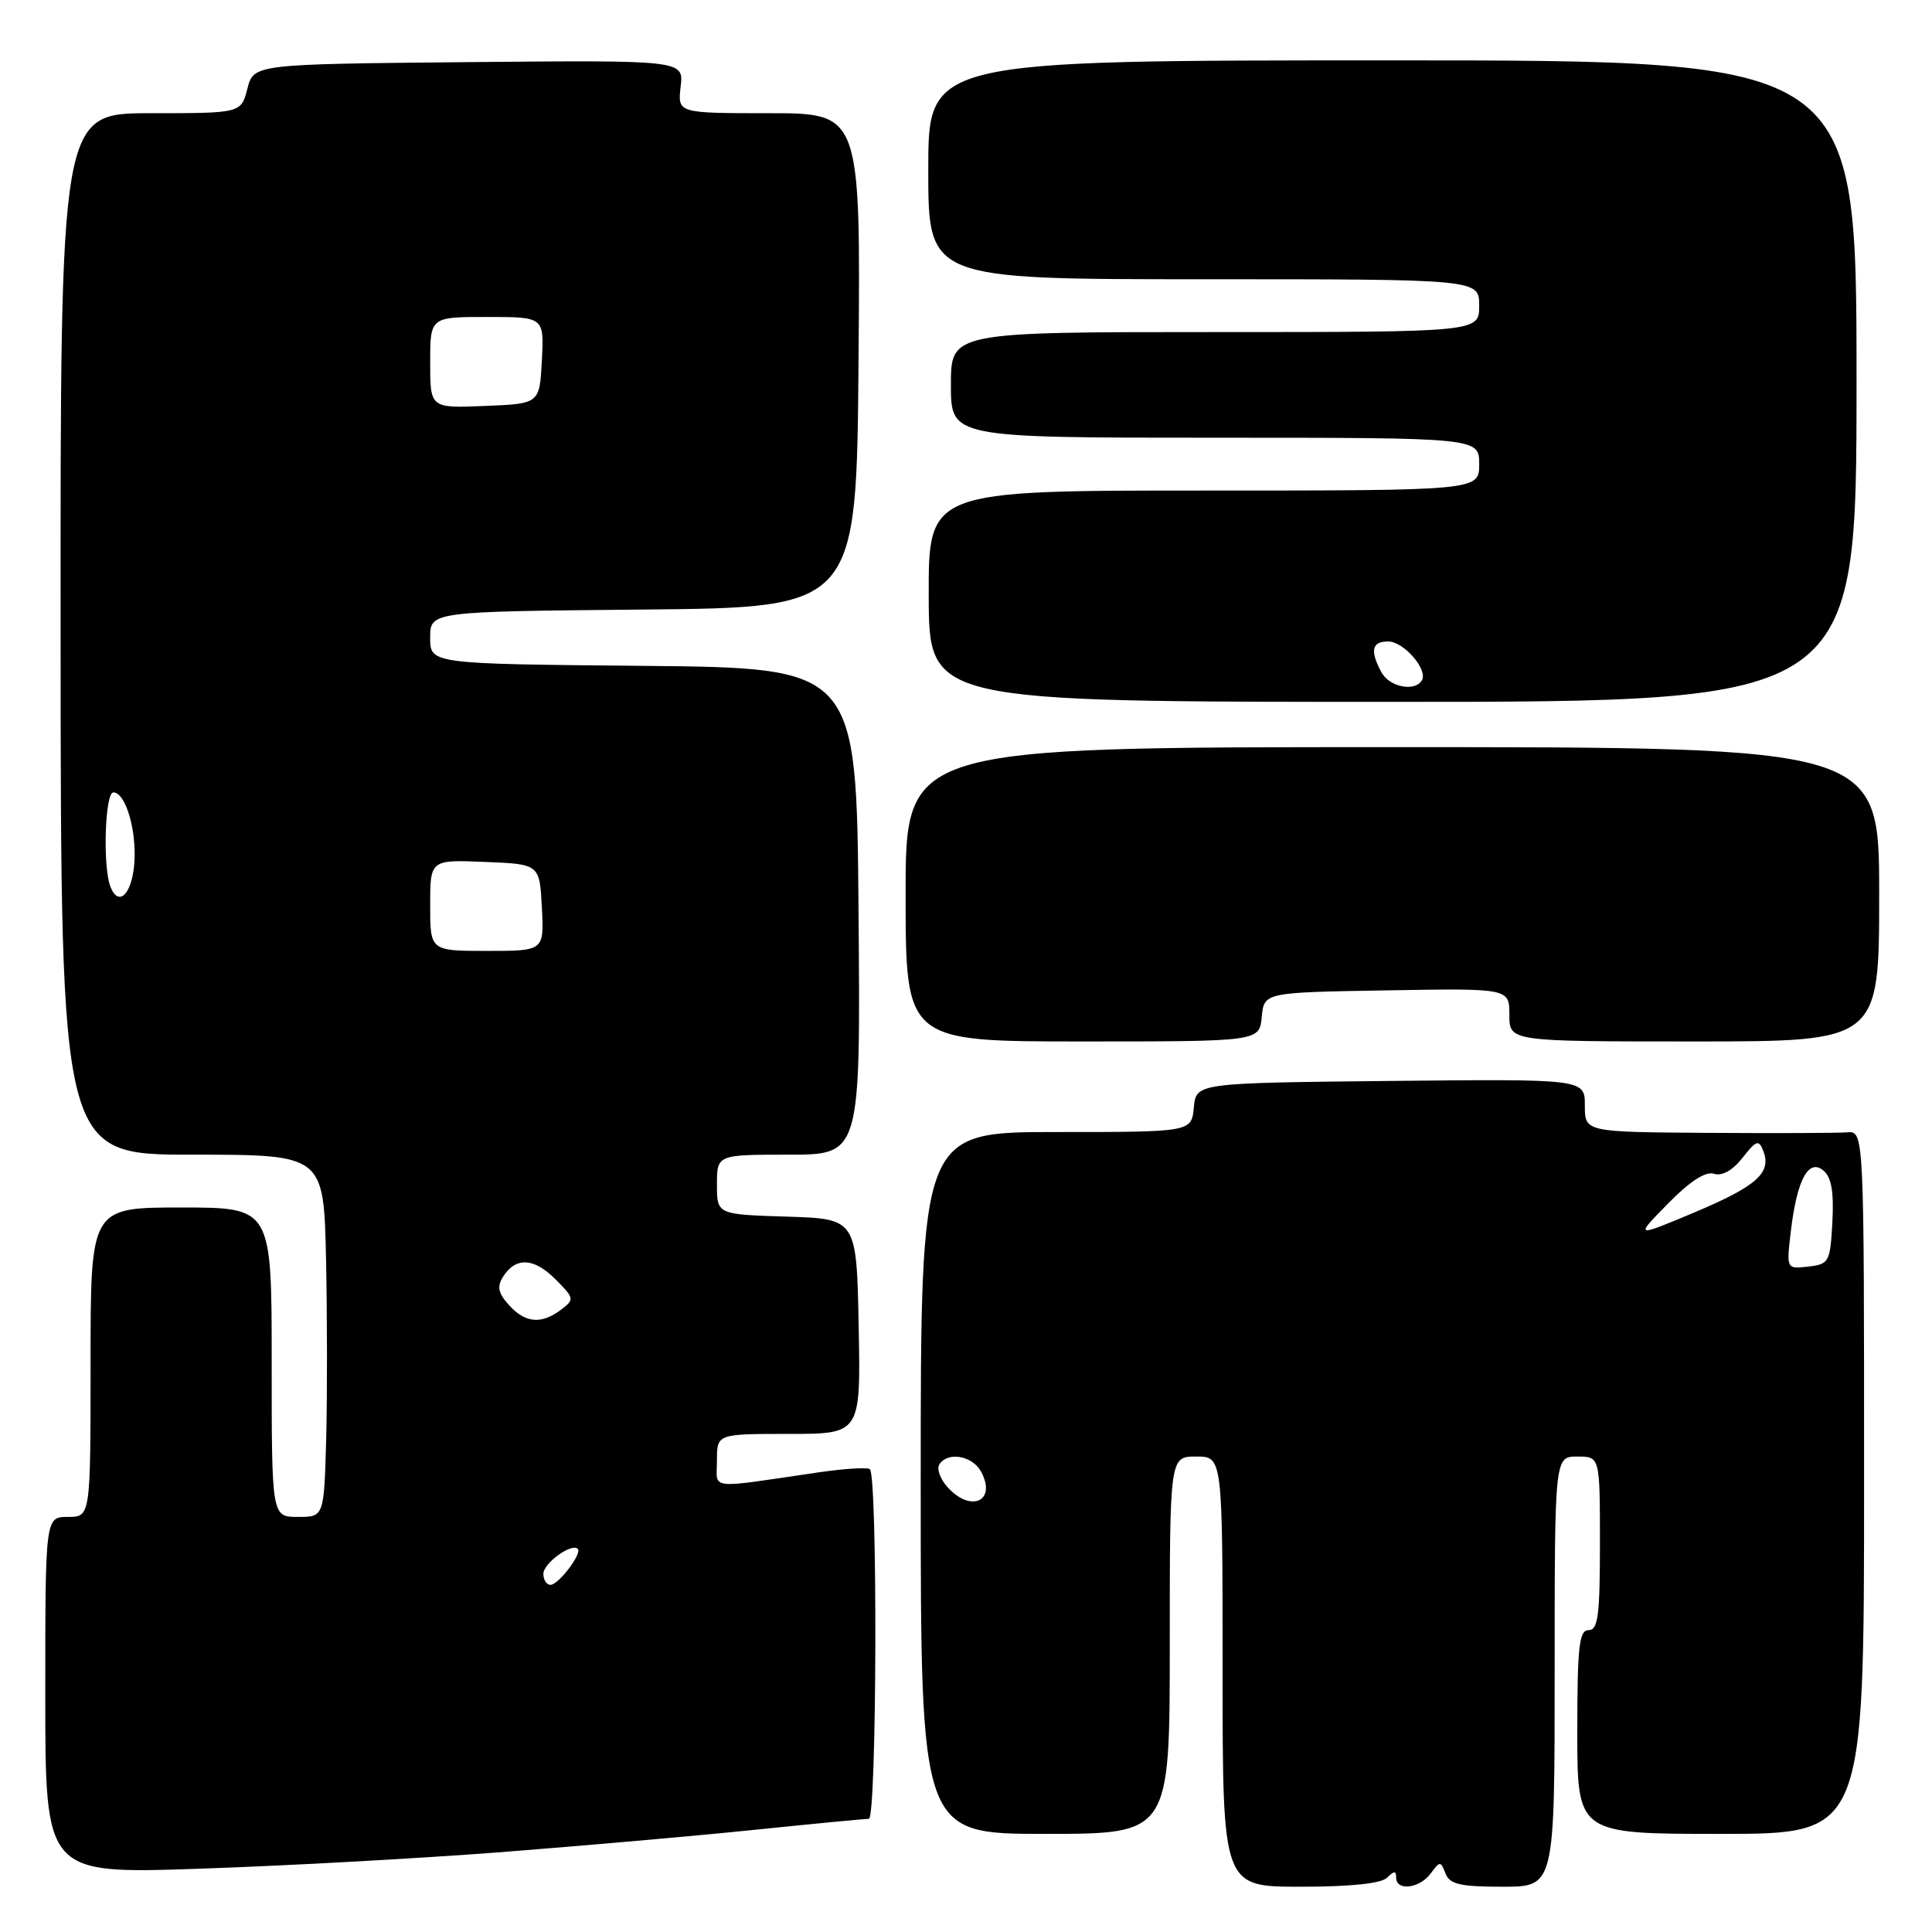 <?xml version="1.0" encoding="UTF-8" standalone="no"?>
<!DOCTYPE svg PUBLIC "-//W3C//DTD SVG 1.1//EN" "http://www.w3.org/Graphics/SVG/1.1/DTD/svg11.dtd" >
<svg xmlns="http://www.w3.org/2000/svg" xmlns:xlink="http://www.w3.org/1999/xlink" version="1.1" viewBox="0 0 256 256">
 <g >
 <path fill="currentColor"
d=" M 183.80 248.80 C 184.73 247.87 185.00 247.87 185.00 248.80 C 185.00 250.61 188.10 250.24 189.57 248.25 C 190.80 246.58 190.89 246.58 191.54 248.25 C 192.09 249.68 193.47 250.00 199.11 250.00 C 206.00 250.00 206.00 250.00 206.00 221.50 C 206.00 193.00 206.00 193.00 209.00 193.00 C 212.00 193.00 212.00 193.00 212.00 204.50 C 212.00 214.06 211.75 216.00 210.50 216.00 C 209.24 216.00 209.00 218.17 209.00 229.50 C 209.00 243.00 209.00 243.00 228.00 243.00 C 247.00 243.00 247.00 243.00 247.00 196.43 C 247.00 149.86 247.00 149.86 244.75 150.04 C 243.51 150.14 235.19 150.17 226.25 150.11 C 210.00 150.00 210.00 150.00 210.00 146.48 C 210.00 142.97 210.00 142.97 184.25 143.23 C 158.50 143.50 158.50 143.50 158.19 146.75 C 157.87 150.00 157.87 150.00 139.94 150.00 C 122.00 150.00 122.00 150.00 122.00 196.50 C 122.00 243.00 122.00 243.00 138.50 243.00 C 155.00 243.00 155.00 243.00 155.00 218.00 C 155.00 193.00 155.00 193.00 158.50 193.00 C 162.00 193.00 162.00 193.00 162.00 221.50 C 162.00 250.00 162.00 250.00 172.30 250.00 C 178.98 250.00 183.02 249.58 183.80 248.80 Z  M 66.00 245.45 C 76.72 244.62 91.97 243.29 99.88 242.47 C 107.79 241.66 114.65 241.00 115.13 241.00 C 116.19 241.00 116.31 195.30 115.25 194.66 C 114.84 194.41 111.80 194.61 108.50 195.09 C 93.47 197.29 95.00 197.46 95.00 193.51 C 95.00 190.00 95.00 190.00 104.53 190.00 C 114.05 190.00 114.05 190.00 113.78 175.75 C 113.50 161.50 113.50 161.50 104.25 161.21 C 95.00 160.92 95.00 160.92 95.00 156.96 C 95.00 153.00 95.00 153.00 104.51 153.00 C 114.03 153.00 114.03 153.00 113.76 120.75 C 113.50 88.50 113.50 88.50 85.25 88.23 C 57.00 87.97 57.00 87.97 57.00 84.50 C 57.00 81.03 57.00 81.03 85.25 80.77 C 113.50 80.50 113.50 80.50 113.76 47.75 C 114.03 15.00 114.03 15.00 101.90 15.00 C 89.78 15.00 89.78 15.00 90.19 11.48 C 90.60 7.97 90.60 7.97 62.11 8.23 C 33.63 8.50 33.63 8.50 32.78 11.75 C 31.94 15.00 31.94 15.00 19.97 15.00 C 8.00 15.00 8.00 15.00 8.03 84.00 C 8.06 153.00 8.06 153.00 25.48 153.00 C 42.89 153.00 42.89 153.00 43.20 166.75 C 43.36 174.31 43.37 185.11 43.22 190.75 C 42.93 201.00 42.93 201.00 39.47 201.00 C 36.00 201.00 36.00 201.00 36.00 180.50 C 36.00 160.00 36.00 160.00 24.00 160.00 C 12.00 160.00 12.00 160.00 12.00 180.50 C 12.00 201.00 12.00 201.00 9.00 201.00 C 6.00 201.00 6.00 201.00 6.00 224.65 C 6.00 248.30 6.00 248.30 26.25 247.62 C 37.39 247.25 55.27 246.27 66.00 245.45 Z  M 167.19 134.75 C 167.50 131.50 167.50 131.50 183.75 131.23 C 200.00 130.95 200.00 130.95 200.00 134.48 C 200.00 138.00 200.00 138.00 224.50 138.00 C 249.00 138.00 249.00 138.00 249.00 118.50 C 249.00 99.00 249.00 99.00 184.50 99.00 C 120.00 99.00 120.00 99.00 120.00 118.50 C 120.00 138.00 120.00 138.00 143.44 138.00 C 166.87 138.00 166.87 138.00 167.19 134.75 Z  M 246.00 50.50 C 246.00 8.00 246.00 8.00 184.50 8.00 C 123.00 8.00 123.00 8.00 123.00 22.50 C 123.00 37.00 123.00 37.00 159.50 37.00 C 196.00 37.00 196.00 37.00 196.00 40.50 C 196.00 44.00 196.00 44.00 161.00 44.00 C 126.00 44.00 126.00 44.00 126.00 51.00 C 126.00 58.00 126.00 58.00 161.00 58.00 C 196.00 58.00 196.00 58.00 196.00 61.50 C 196.00 65.00 196.00 65.00 159.52 65.00 C 123.03 65.00 123.03 65.00 123.06 79.00 C 123.10 93.00 123.10 93.00 184.55 93.00 C 246.00 93.00 246.00 93.00 246.00 50.50 Z  M 125.56 197.06 C 124.59 196.00 124.10 194.65 124.46 194.06 C 125.55 192.30 128.86 192.87 130.01 195.02 C 132.09 198.91 128.65 200.49 125.56 197.06 Z  M 237.30 163.11 C 238.11 156.31 239.64 153.46 241.61 155.10 C 242.67 155.97 243.01 157.92 242.80 161.91 C 242.51 167.25 242.37 167.51 239.60 167.83 C 236.70 168.16 236.70 168.16 237.30 163.11 Z  M 221.01 159.49 C 223.92 156.52 225.99 155.18 227.11 155.53 C 228.18 155.87 229.57 155.10 230.89 153.42 C 232.73 151.07 233.05 150.97 233.65 152.52 C 234.76 155.41 232.78 157.17 224.50 160.66 C 216.61 163.97 216.61 163.97 221.01 159.49 Z  M 72.00 208.54 C 72.00 207.13 75.75 204.42 76.56 205.23 C 77.17 205.83 74.01 210.00 72.94 210.00 C 72.42 210.00 72.00 209.34 72.00 208.54 Z  M 67.45 172.94 C 66.02 171.36 65.83 170.49 66.65 169.19 C 68.32 166.53 70.73 166.64 73.58 169.49 C 76.11 172.02 76.14 172.18 74.36 173.53 C 71.74 175.51 69.61 175.33 67.45 172.94 Z  M 57.00 119.96 C 57.00 113.91 57.00 113.91 64.25 114.21 C 71.50 114.50 71.50 114.50 71.80 120.25 C 72.10 126.00 72.10 126.00 64.55 126.00 C 57.00 126.00 57.00 126.00 57.00 119.96 Z  M 14.62 117.46 C 13.60 114.79 13.91 105.00 15.02 105.00 C 16.64 105.00 18.12 110.01 17.80 114.36 C 17.49 118.52 15.70 120.26 14.62 117.46 Z  M 57.00 48.04 C 57.00 42.00 57.00 42.00 64.55 42.00 C 72.10 42.00 72.10 42.00 71.80 47.75 C 71.50 53.50 71.50 53.50 64.25 53.79 C 57.00 54.09 57.00 54.09 57.00 48.04 Z  M 183.04 89.07 C 181.50 86.20 181.77 85.00 183.94 85.00 C 186.02 85.00 189.26 88.76 188.40 90.16 C 187.44 91.71 184.08 91.02 183.04 89.07 Z "/>
</g>
</svg>
